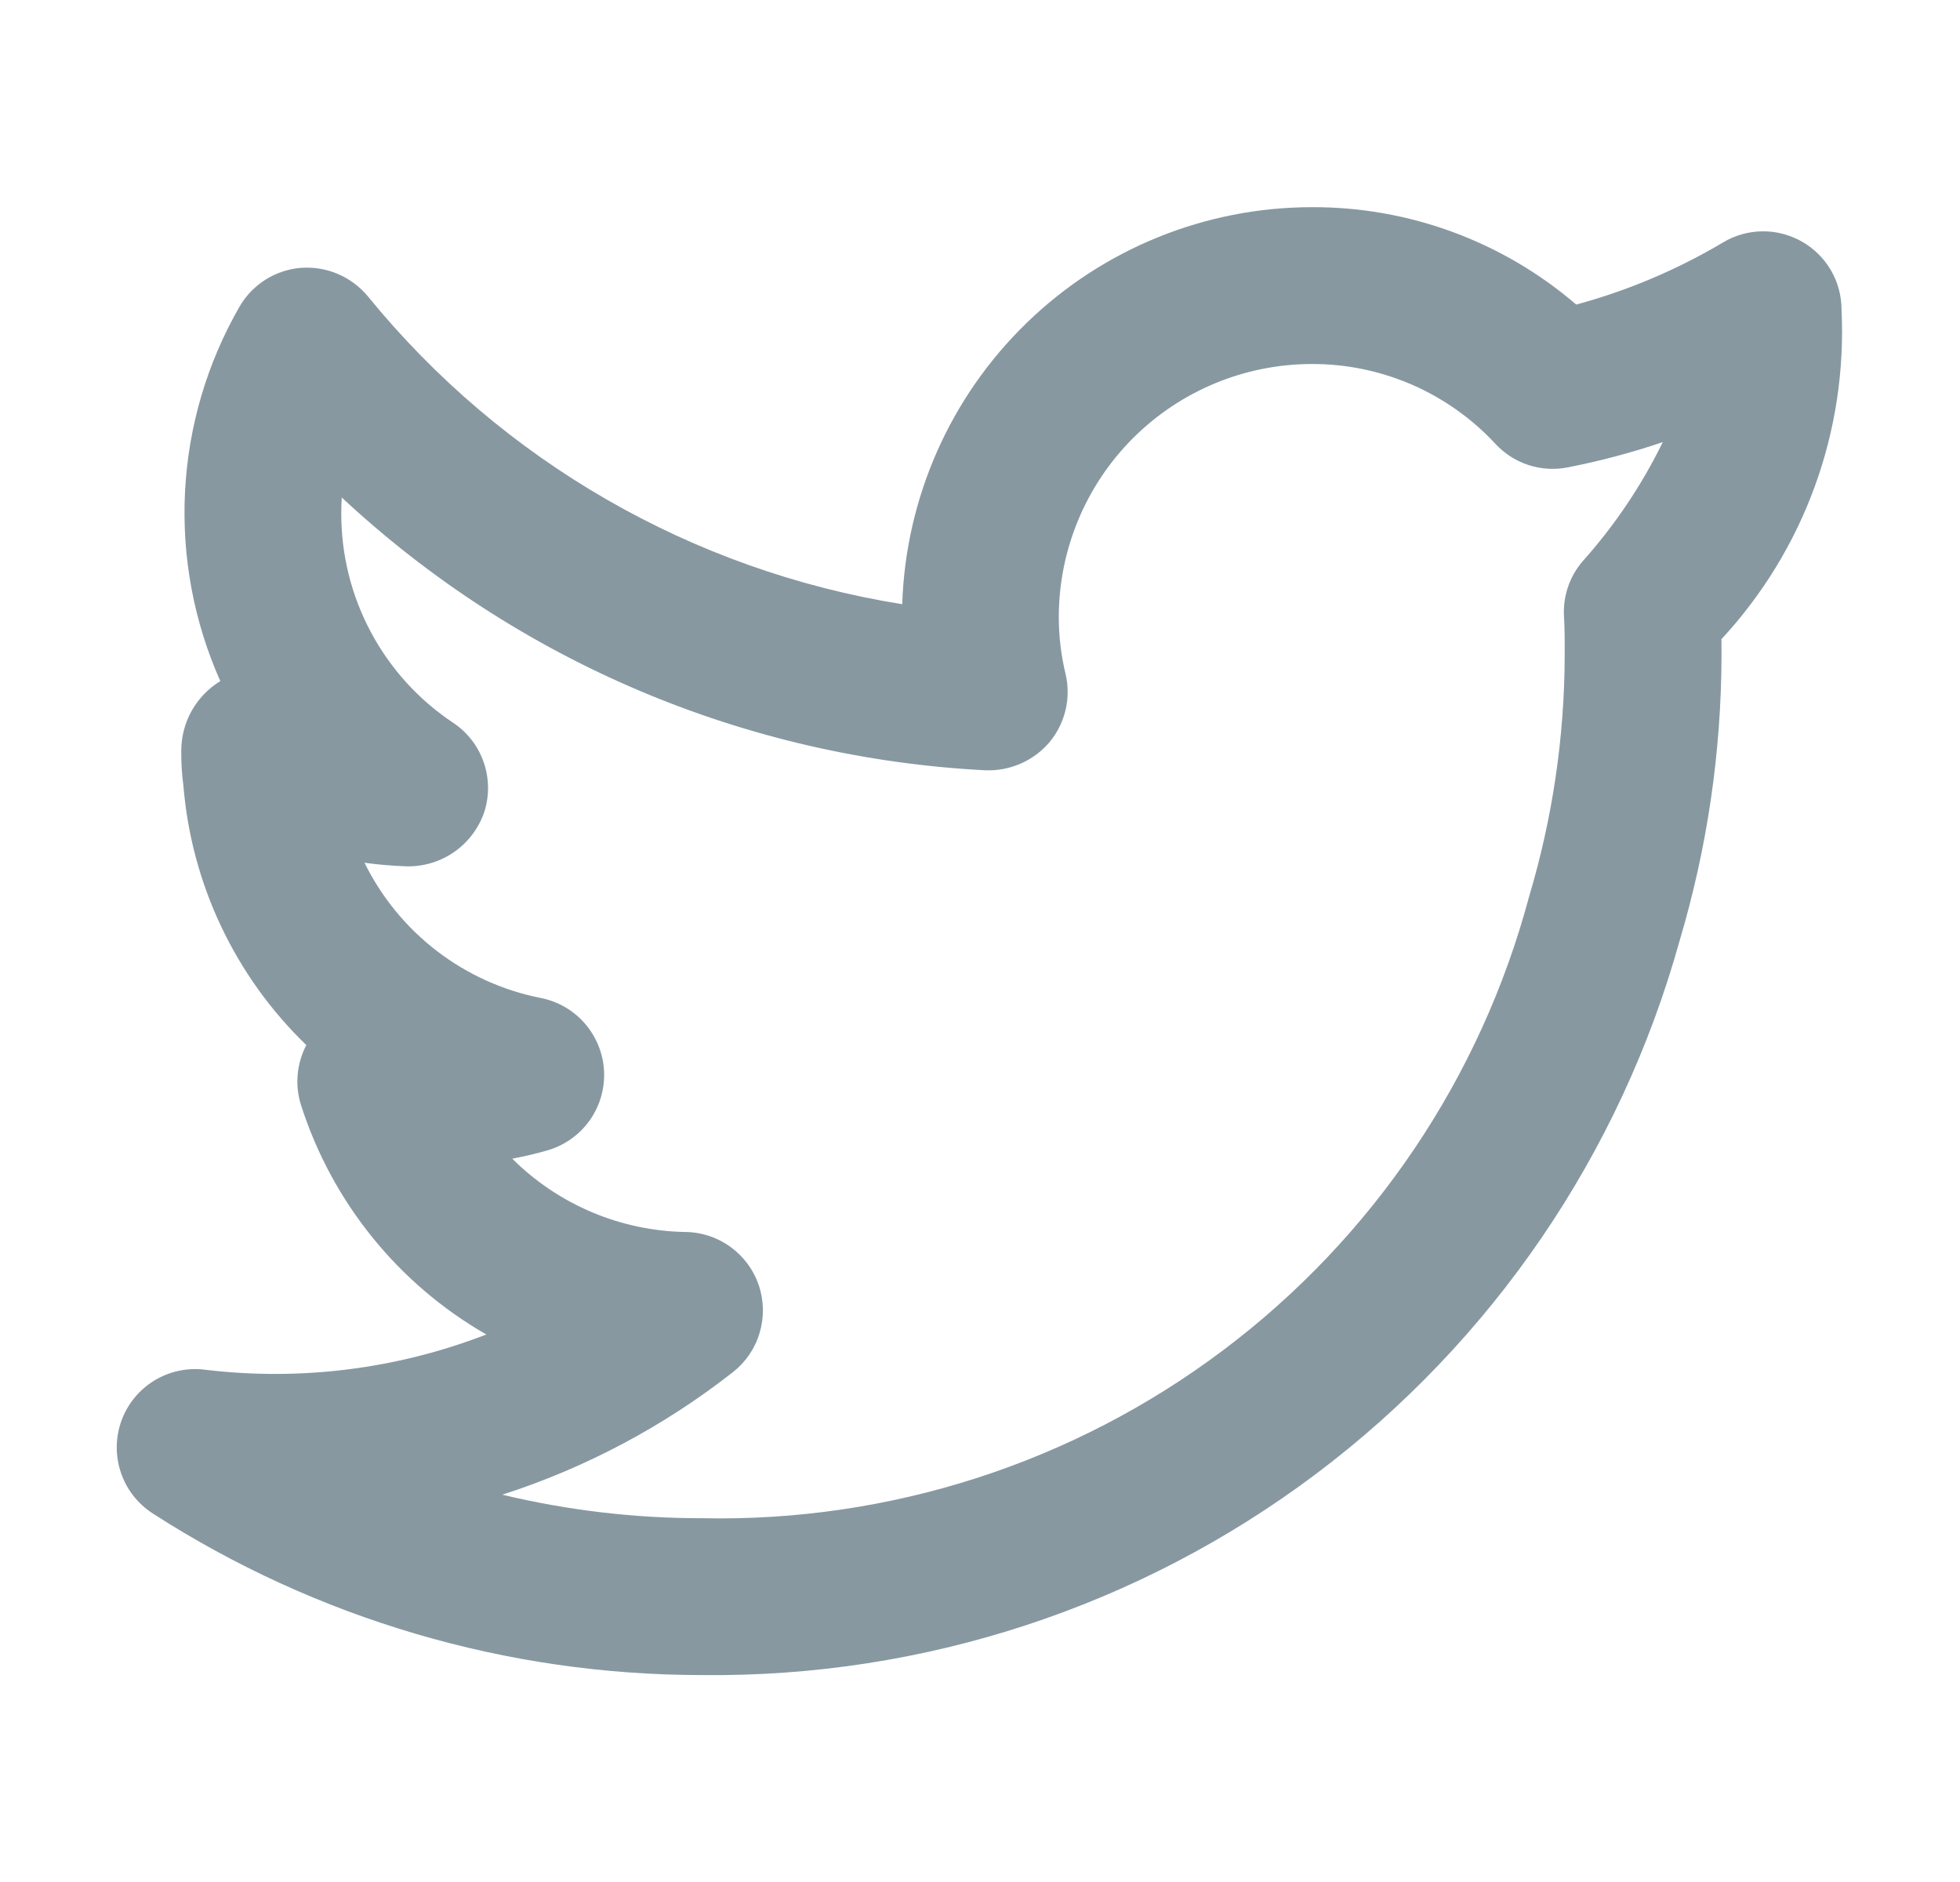 <svg width="25" height="24" viewBox="0 0 25 24" fill="none" xmlns="http://www.w3.org/2000/svg">
<g id="Brands / twitter">
<path id="Vector" d="M23.489 3.95C23.489 3.774 23.443 3.6 23.354 3.447C23.265 3.295 23.137 3.168 22.984 3.081C22.83 2.994 22.657 2.948 22.48 2.95C22.303 2.952 22.13 3 21.979 3.091C21.393 3.439 20.763 3.706 20.105 3.884C19.166 3.078 17.969 2.637 16.732 2.642C15.374 2.643 14.07 3.172 13.096 4.117C12.121 5.062 11.552 6.348 11.508 7.705C8.832 7.278 6.406 5.882 4.694 3.781C4.591 3.656 4.459 3.558 4.31 3.494C4.161 3.43 3.999 3.404 3.837 3.416C3.675 3.429 3.519 3.482 3.382 3.569C3.246 3.656 3.132 3.775 3.052 3.916C2.639 4.636 2.402 5.443 2.36 6.271C2.318 7.1 2.472 7.927 2.81 8.685L2.808 8.687C2.656 8.78 2.531 8.911 2.444 9.066C2.357 9.222 2.312 9.397 2.312 9.575C2.311 9.722 2.319 9.869 2.339 10.015C2.441 11.273 2.999 12.451 3.907 13.327C3.846 13.445 3.808 13.573 3.797 13.705C3.785 13.837 3.8 13.97 3.841 14.097C4.237 15.331 5.079 16.373 6.203 17.018C5.061 17.46 3.829 17.614 2.613 17.467C2.388 17.439 2.16 17.488 1.967 17.606C1.774 17.724 1.626 17.905 1.549 18.118C1.472 18.331 1.469 18.564 1.542 18.779C1.614 18.994 1.758 19.177 1.948 19.3C4.038 20.646 6.472 21.362 8.958 21.361C11.777 21.393 14.528 20.492 16.782 18.799C19.037 17.105 20.668 14.714 21.423 11.998C21.776 10.815 21.956 9.586 21.958 8.352C21.958 8.286 21.958 8.219 21.957 8.151C22.479 7.588 22.884 6.927 23.147 6.205C23.41 5.484 23.526 4.717 23.489 3.95ZM20.183 7.162C20.017 7.357 19.934 7.609 19.949 7.864C19.959 8.029 19.958 8.195 19.958 8.352C19.956 9.395 19.803 10.433 19.504 11.433C18.887 13.744 17.513 15.782 15.601 17.219C13.689 18.657 11.35 19.411 8.958 19.361C8.099 19.362 7.243 19.261 6.407 19.061C7.473 18.717 8.469 18.188 9.35 17.497C9.512 17.369 9.631 17.195 9.689 16.997C9.748 16.799 9.745 16.587 9.679 16.392C9.613 16.196 9.488 16.026 9.321 15.904C9.155 15.782 8.954 15.714 8.748 15.711C7.917 15.698 7.123 15.363 6.534 14.776C6.684 14.748 6.832 14.713 6.979 14.671C7.195 14.609 7.385 14.477 7.516 14.295C7.648 14.113 7.714 13.892 7.705 13.668C7.696 13.443 7.611 13.229 7.465 13.058C7.319 12.887 7.12 12.771 6.899 12.727C6.417 12.632 5.963 12.427 5.573 12.128C5.182 11.828 4.867 11.443 4.649 11.002C4.83 11.027 5.012 11.042 5.194 11.048C5.411 11.051 5.623 10.985 5.8 10.86C5.976 10.735 6.109 10.557 6.178 10.352C6.244 10.144 6.24 9.921 6.168 9.716C6.096 9.511 5.959 9.335 5.777 9.215C5.337 8.922 4.977 8.524 4.729 8.058C4.48 7.591 4.351 7.071 4.353 6.542C4.353 6.476 4.355 6.409 4.359 6.344C6.601 8.434 9.508 9.666 12.568 9.823C12.723 9.829 12.877 9.8 13.018 9.738C13.16 9.676 13.286 9.583 13.386 9.465C13.485 9.346 13.555 9.206 13.591 9.055C13.627 8.904 13.627 8.747 13.592 8.597C13.534 8.358 13.505 8.114 13.505 7.868C13.506 7.013 13.846 6.193 14.451 5.588C15.056 4.983 15.876 4.643 16.731 4.642C17.172 4.64 17.607 4.731 18.011 4.906C18.414 5.082 18.777 5.339 19.076 5.662C19.192 5.786 19.337 5.879 19.498 5.931C19.659 5.983 19.831 5.993 19.997 5.96C20.408 5.88 20.813 5.772 21.209 5.638C20.939 6.191 20.593 6.704 20.183 7.162Z" fill="#8798A1"/>
</g>
</svg>
